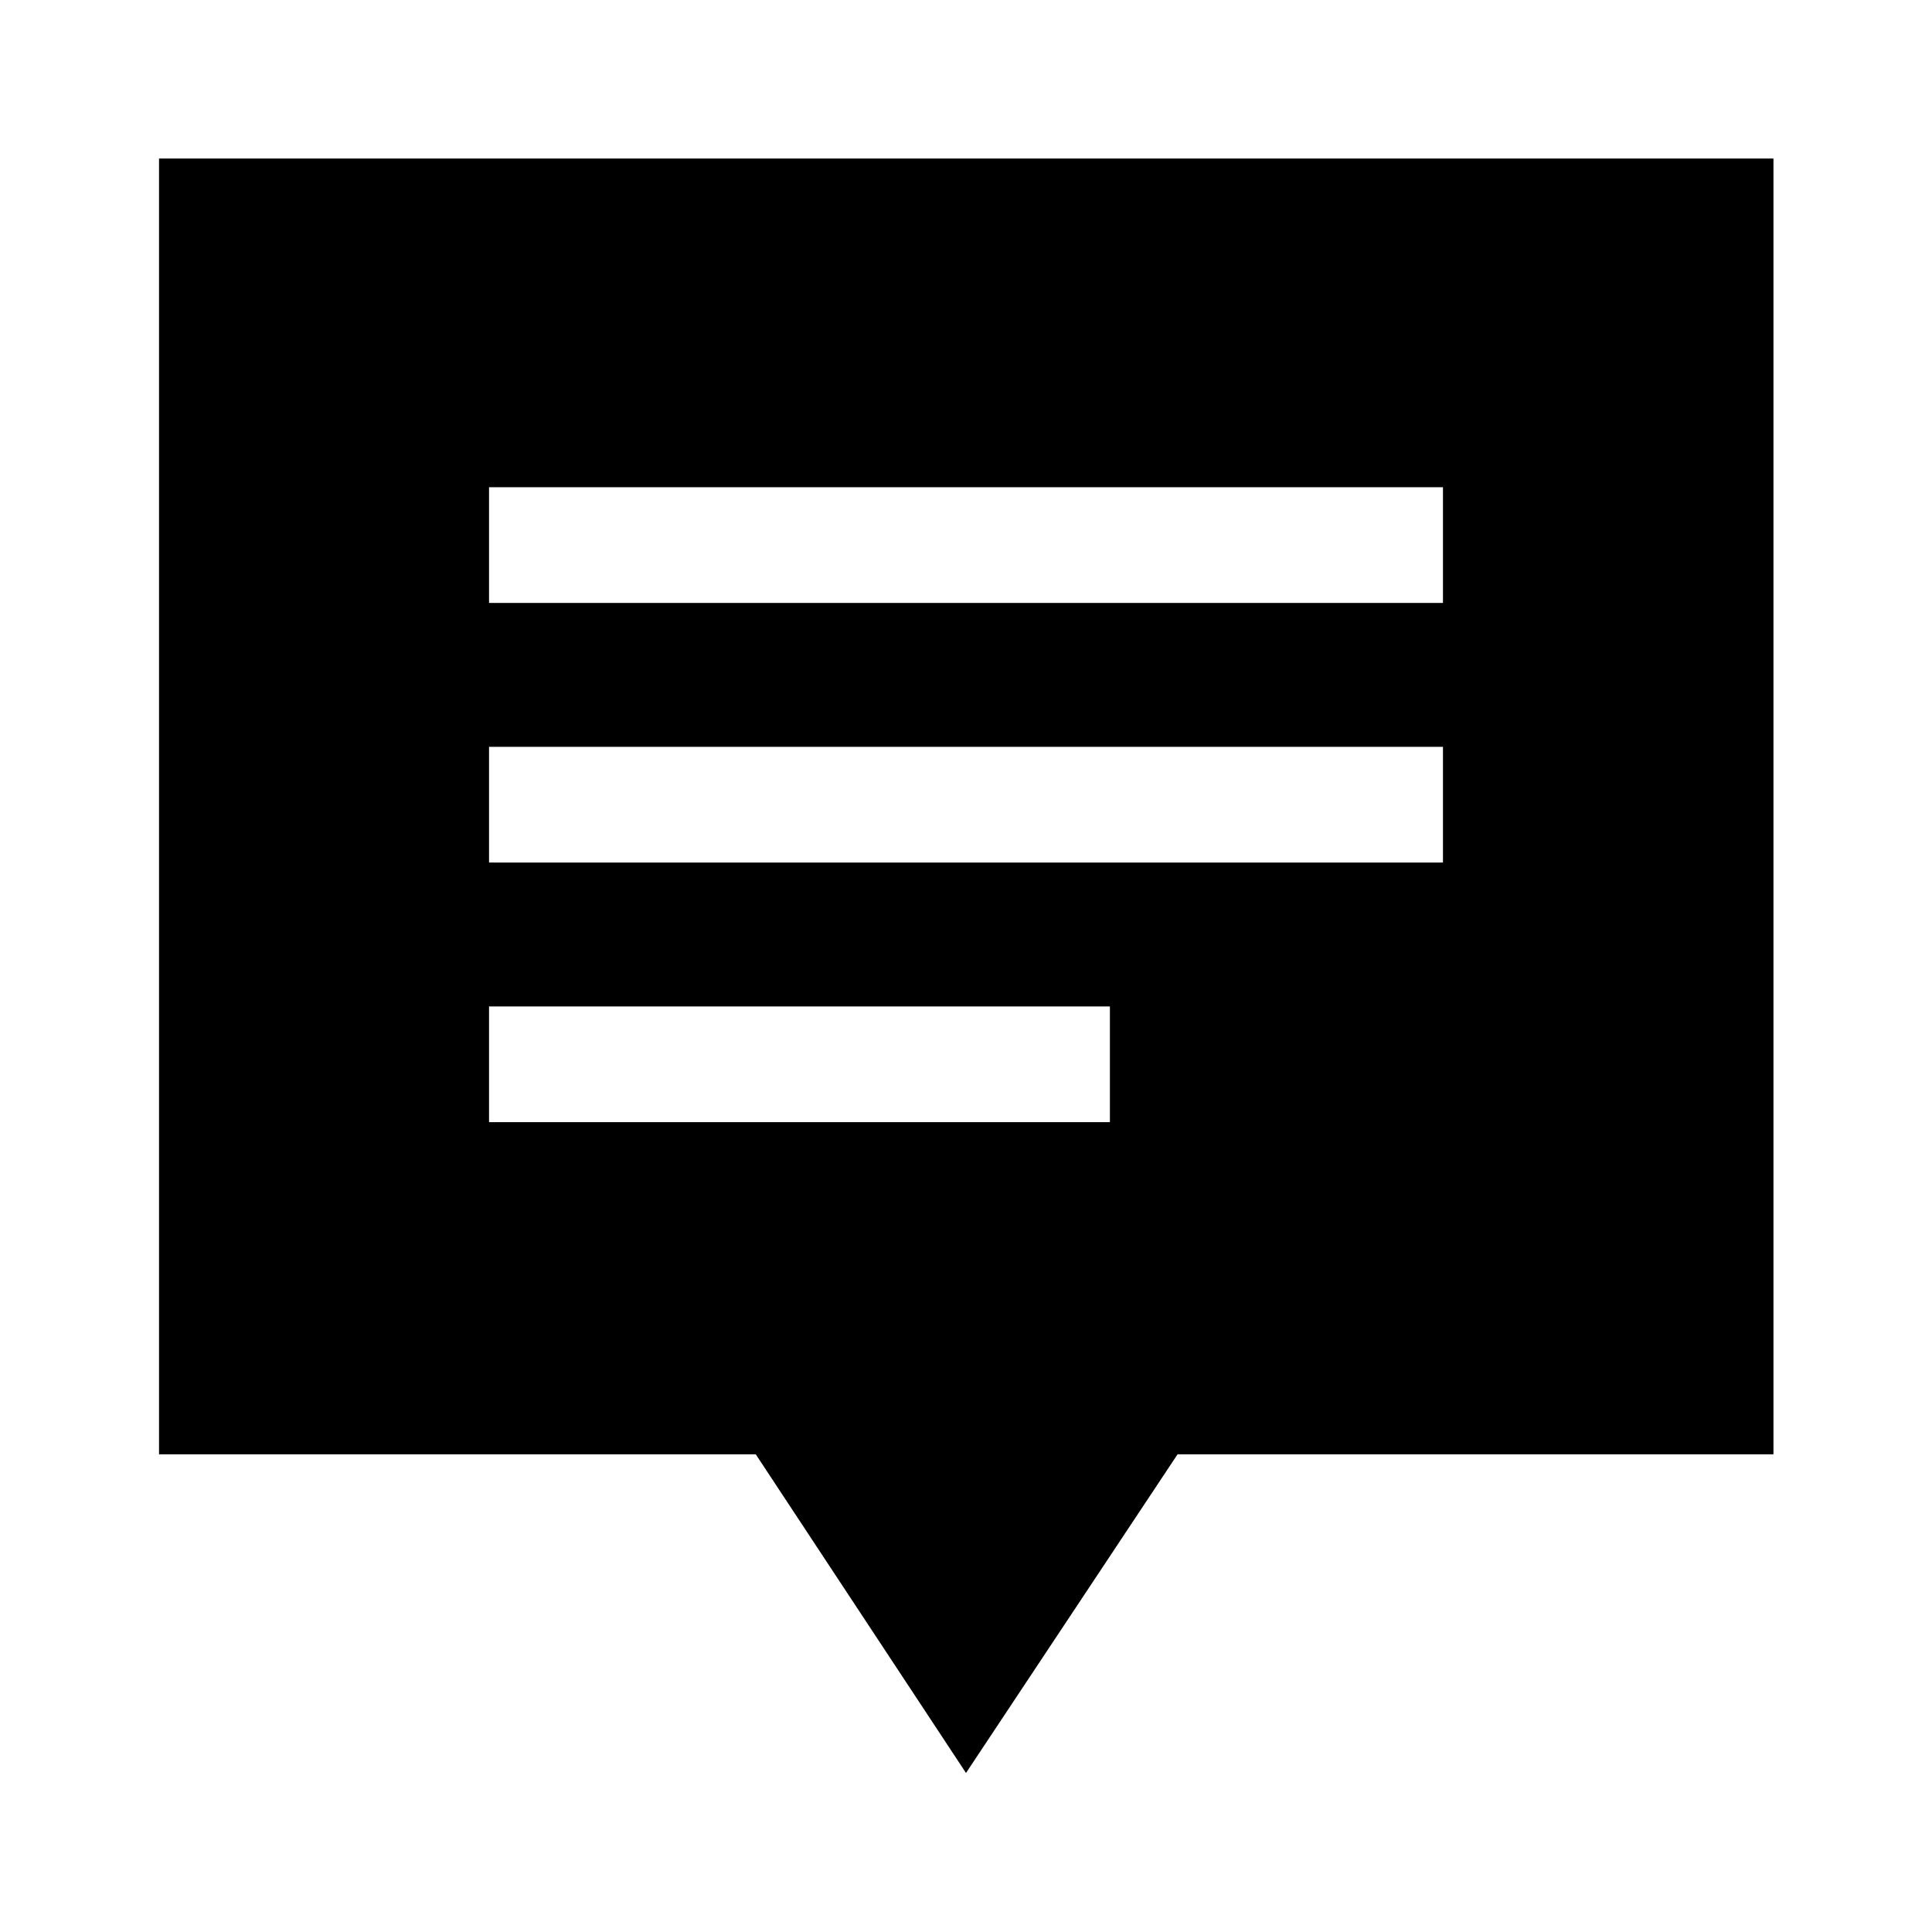 <svg xmlns="http://www.w3.org/2000/svg" height="48" viewBox="0 -960 960 960" width="48"><path d="M243-402.41h308.5v-57.5H243v57.5Zm0-129h474v-57.5H243v57.5Zm0-129h474v-57.5H243v57.5ZM480-79.02 375.53-237.37H79.02v-643.85h802.2v643.85H585.13L480-79.02Z"/></svg>